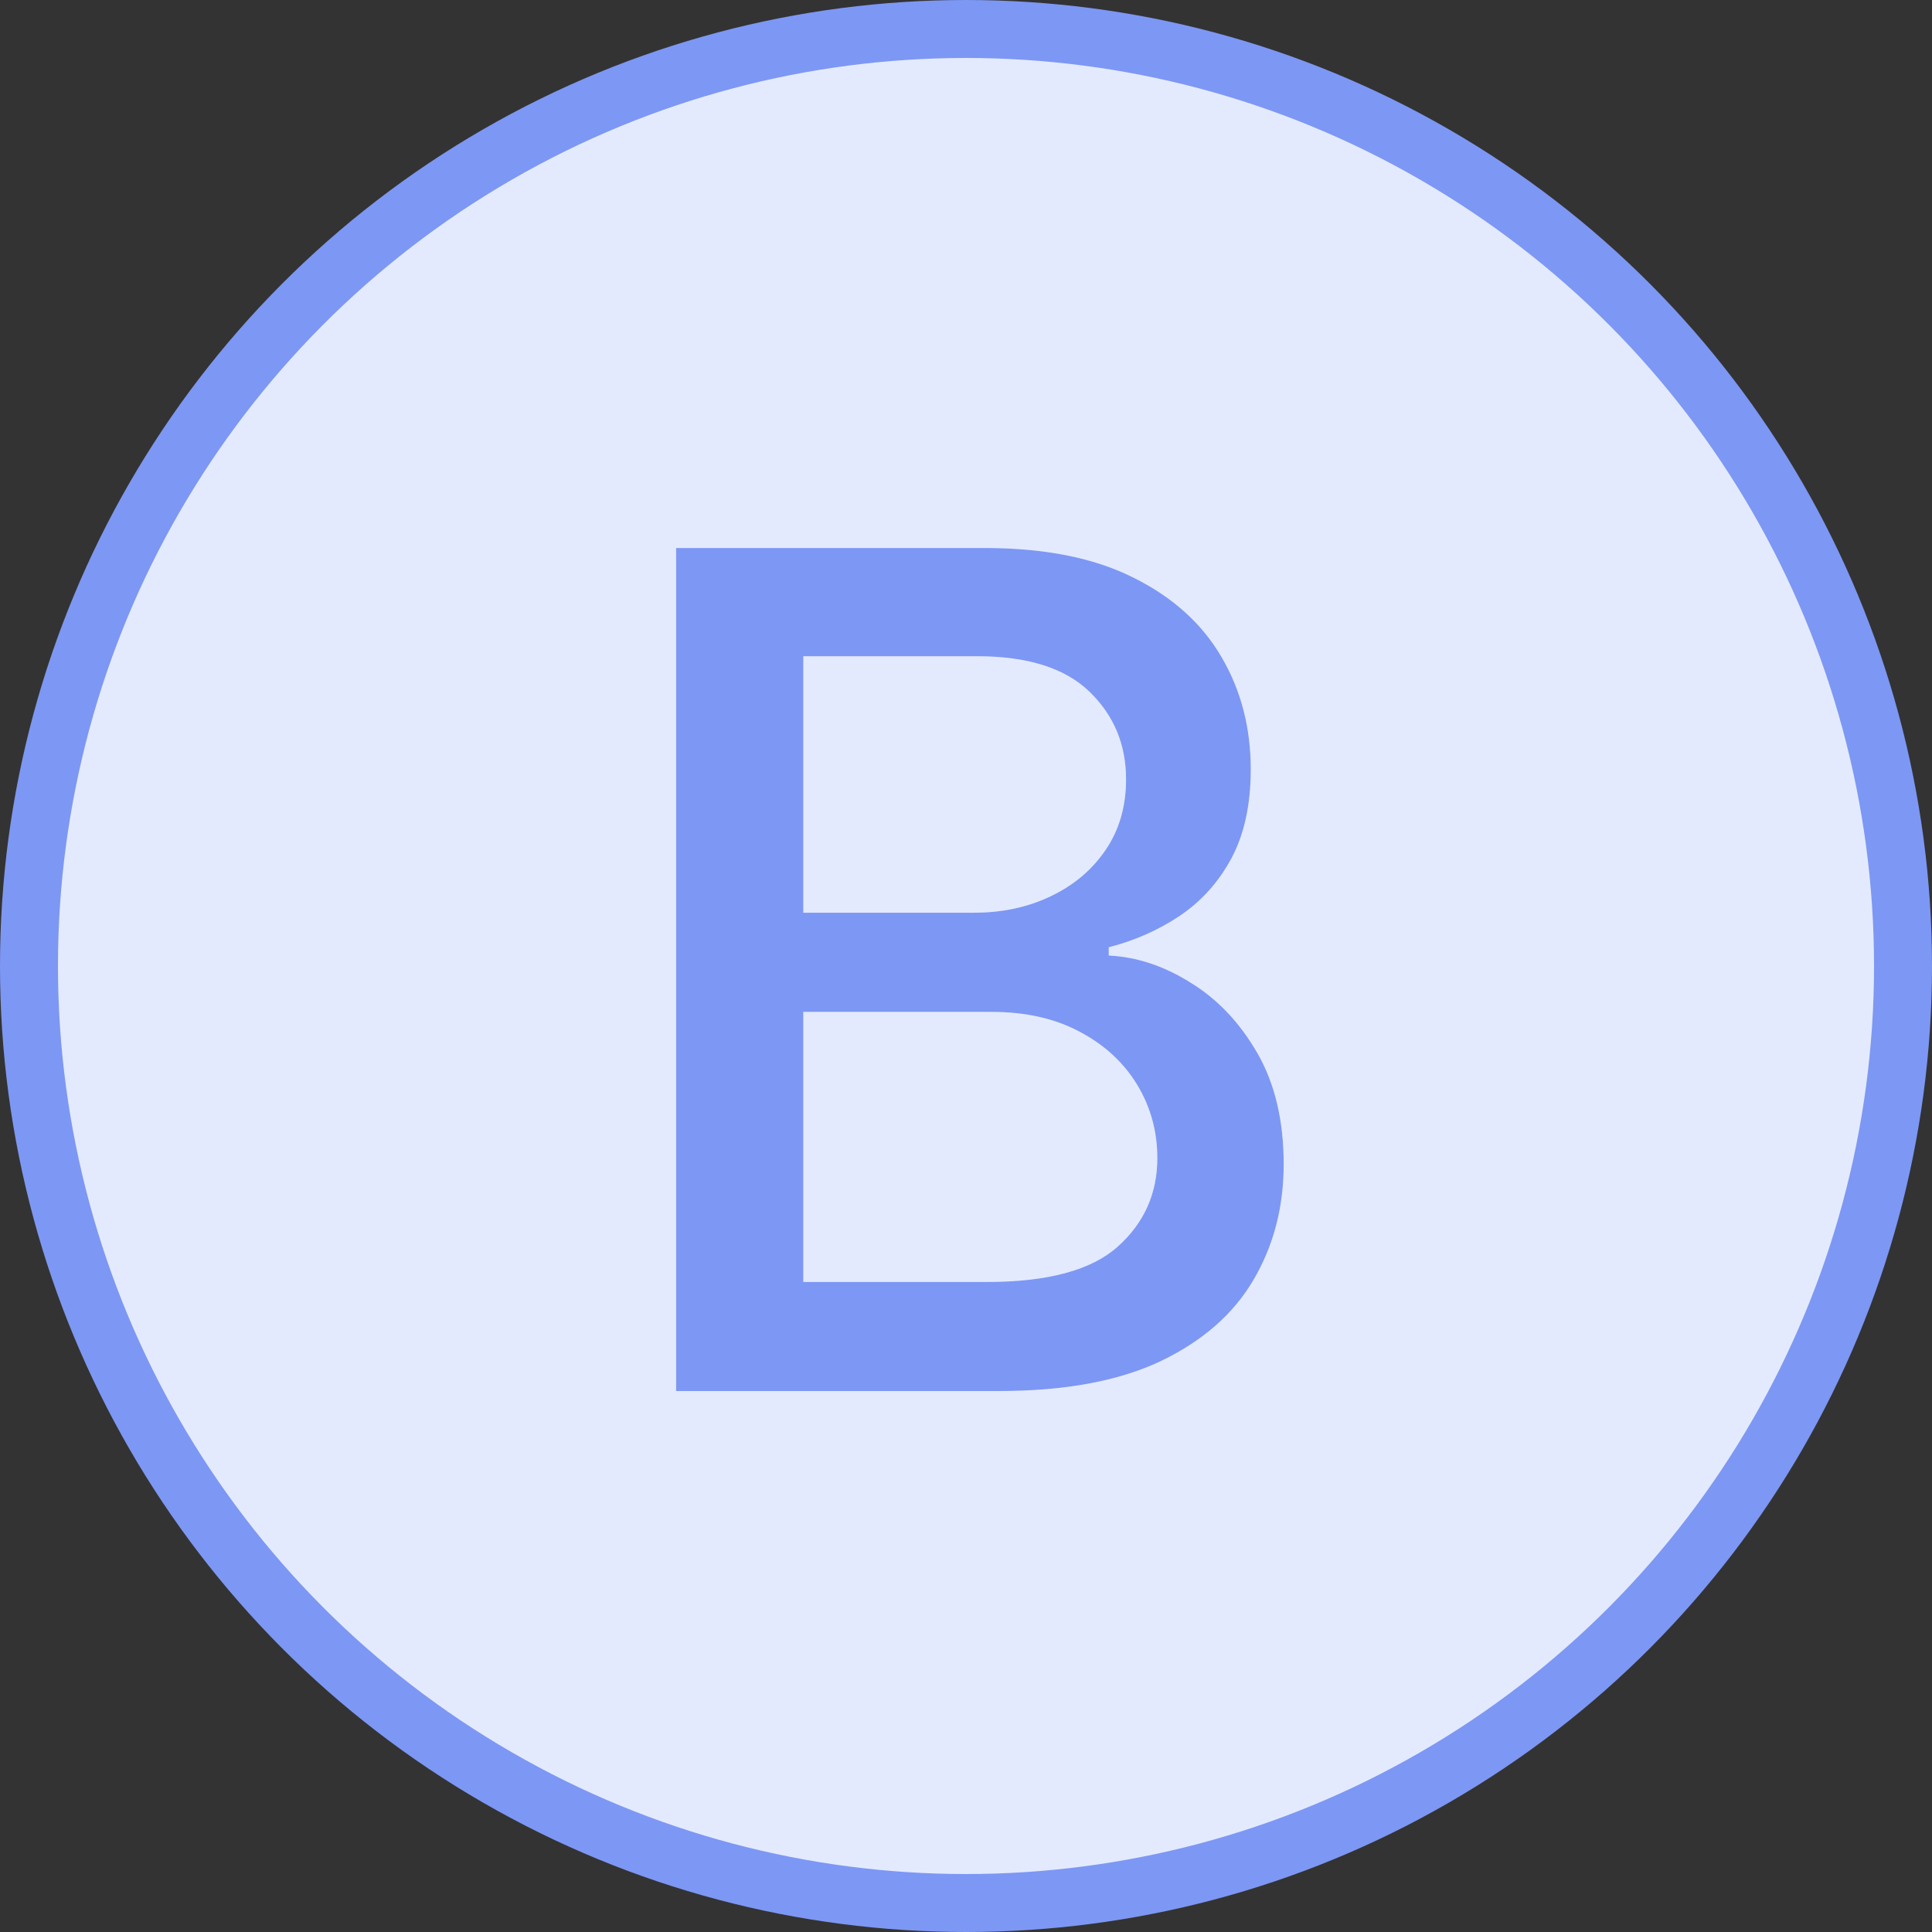 <svg width="100" height="100" viewBox="0 0 100 100" fill="none" xmlns="http://www.w3.org/2000/svg">
<rect x="0" y="0" width="100" height="100" fill="#333333" stroke="none"/>
<circle cx="50" cy="50" r="48.5" fill="#E3EAFD" stroke="#7D97F4" stroke-width="3"/>
<path d="M34.995 72V28.364H50.976C54.072 28.364 56.636 28.875 58.667 29.898C60.699 30.906 62.218 32.277 63.227 34.01C64.236 35.729 64.74 37.668 64.74 39.827C64.74 41.645 64.406 43.179 63.738 44.429C63.071 45.665 62.176 46.659 61.054 47.412C59.946 48.151 58.724 48.69 57.389 49.031V49.457C58.838 49.528 60.251 49.997 61.629 50.864C63.021 51.716 64.172 52.93 65.081 54.507C65.99 56.084 66.444 58.001 66.444 60.26C66.444 62.49 65.919 64.493 64.868 66.269C63.831 68.03 62.226 69.429 60.052 70.466C57.879 71.489 55.102 72 51.721 72H34.995ZM41.579 66.354H51.082C54.236 66.354 56.494 65.743 57.858 64.521C59.221 63.3 59.903 61.773 59.903 59.94C59.903 58.562 59.555 57.298 58.859 56.148C58.163 54.997 57.169 54.081 55.876 53.399C54.598 52.717 53.078 52.376 51.316 52.376H41.579V66.354ZM41.579 47.242H50.4C51.878 47.242 53.206 46.957 54.385 46.389C55.578 45.821 56.522 45.026 57.218 44.003C57.929 42.966 58.284 41.744 58.284 40.338C58.284 38.534 57.652 37.021 56.388 35.8C55.123 34.578 53.184 33.967 50.571 33.967H41.579V47.242Z" fill="white"/>
<path d="M34.995 72V28.364H50.976C54.072 28.364 56.636 28.875 58.667 29.898C60.699 30.906 62.218 32.277 63.227 34.01C64.236 35.729 64.74 37.668 64.74 39.827C64.74 41.645 64.406 43.179 63.738 44.429C63.071 45.665 62.176 46.659 61.054 47.412C59.946 48.151 58.724 48.69 57.389 49.031V49.457C58.838 49.528 60.251 49.997 61.629 50.864C63.021 51.716 64.172 52.93 65.081 54.507C65.99 56.084 66.444 58.001 66.444 60.26C66.444 62.49 65.919 64.493 64.868 66.269C63.831 68.03 62.226 69.429 60.052 70.466C57.879 71.489 55.102 72 51.721 72H34.995ZM41.579 66.354H51.082C54.236 66.354 56.494 65.743 57.858 64.521C59.221 63.3 59.903 61.773 59.903 59.94C59.903 58.562 59.555 57.298 58.859 56.148C58.163 54.997 57.169 54.081 55.876 53.399C54.598 52.717 53.078 52.376 51.316 52.376H41.579V66.354ZM41.579 47.242H50.4C51.878 47.242 53.206 46.957 54.385 46.389C55.578 45.821 56.522 45.026 57.218 44.003C57.929 42.966 58.284 41.744 58.284 40.338C58.284 38.534 57.652 37.021 56.388 35.8C55.123 34.578 53.184 33.967 50.571 33.967H41.579V47.242Z" fill="#7D97F4"/>
</svg>
